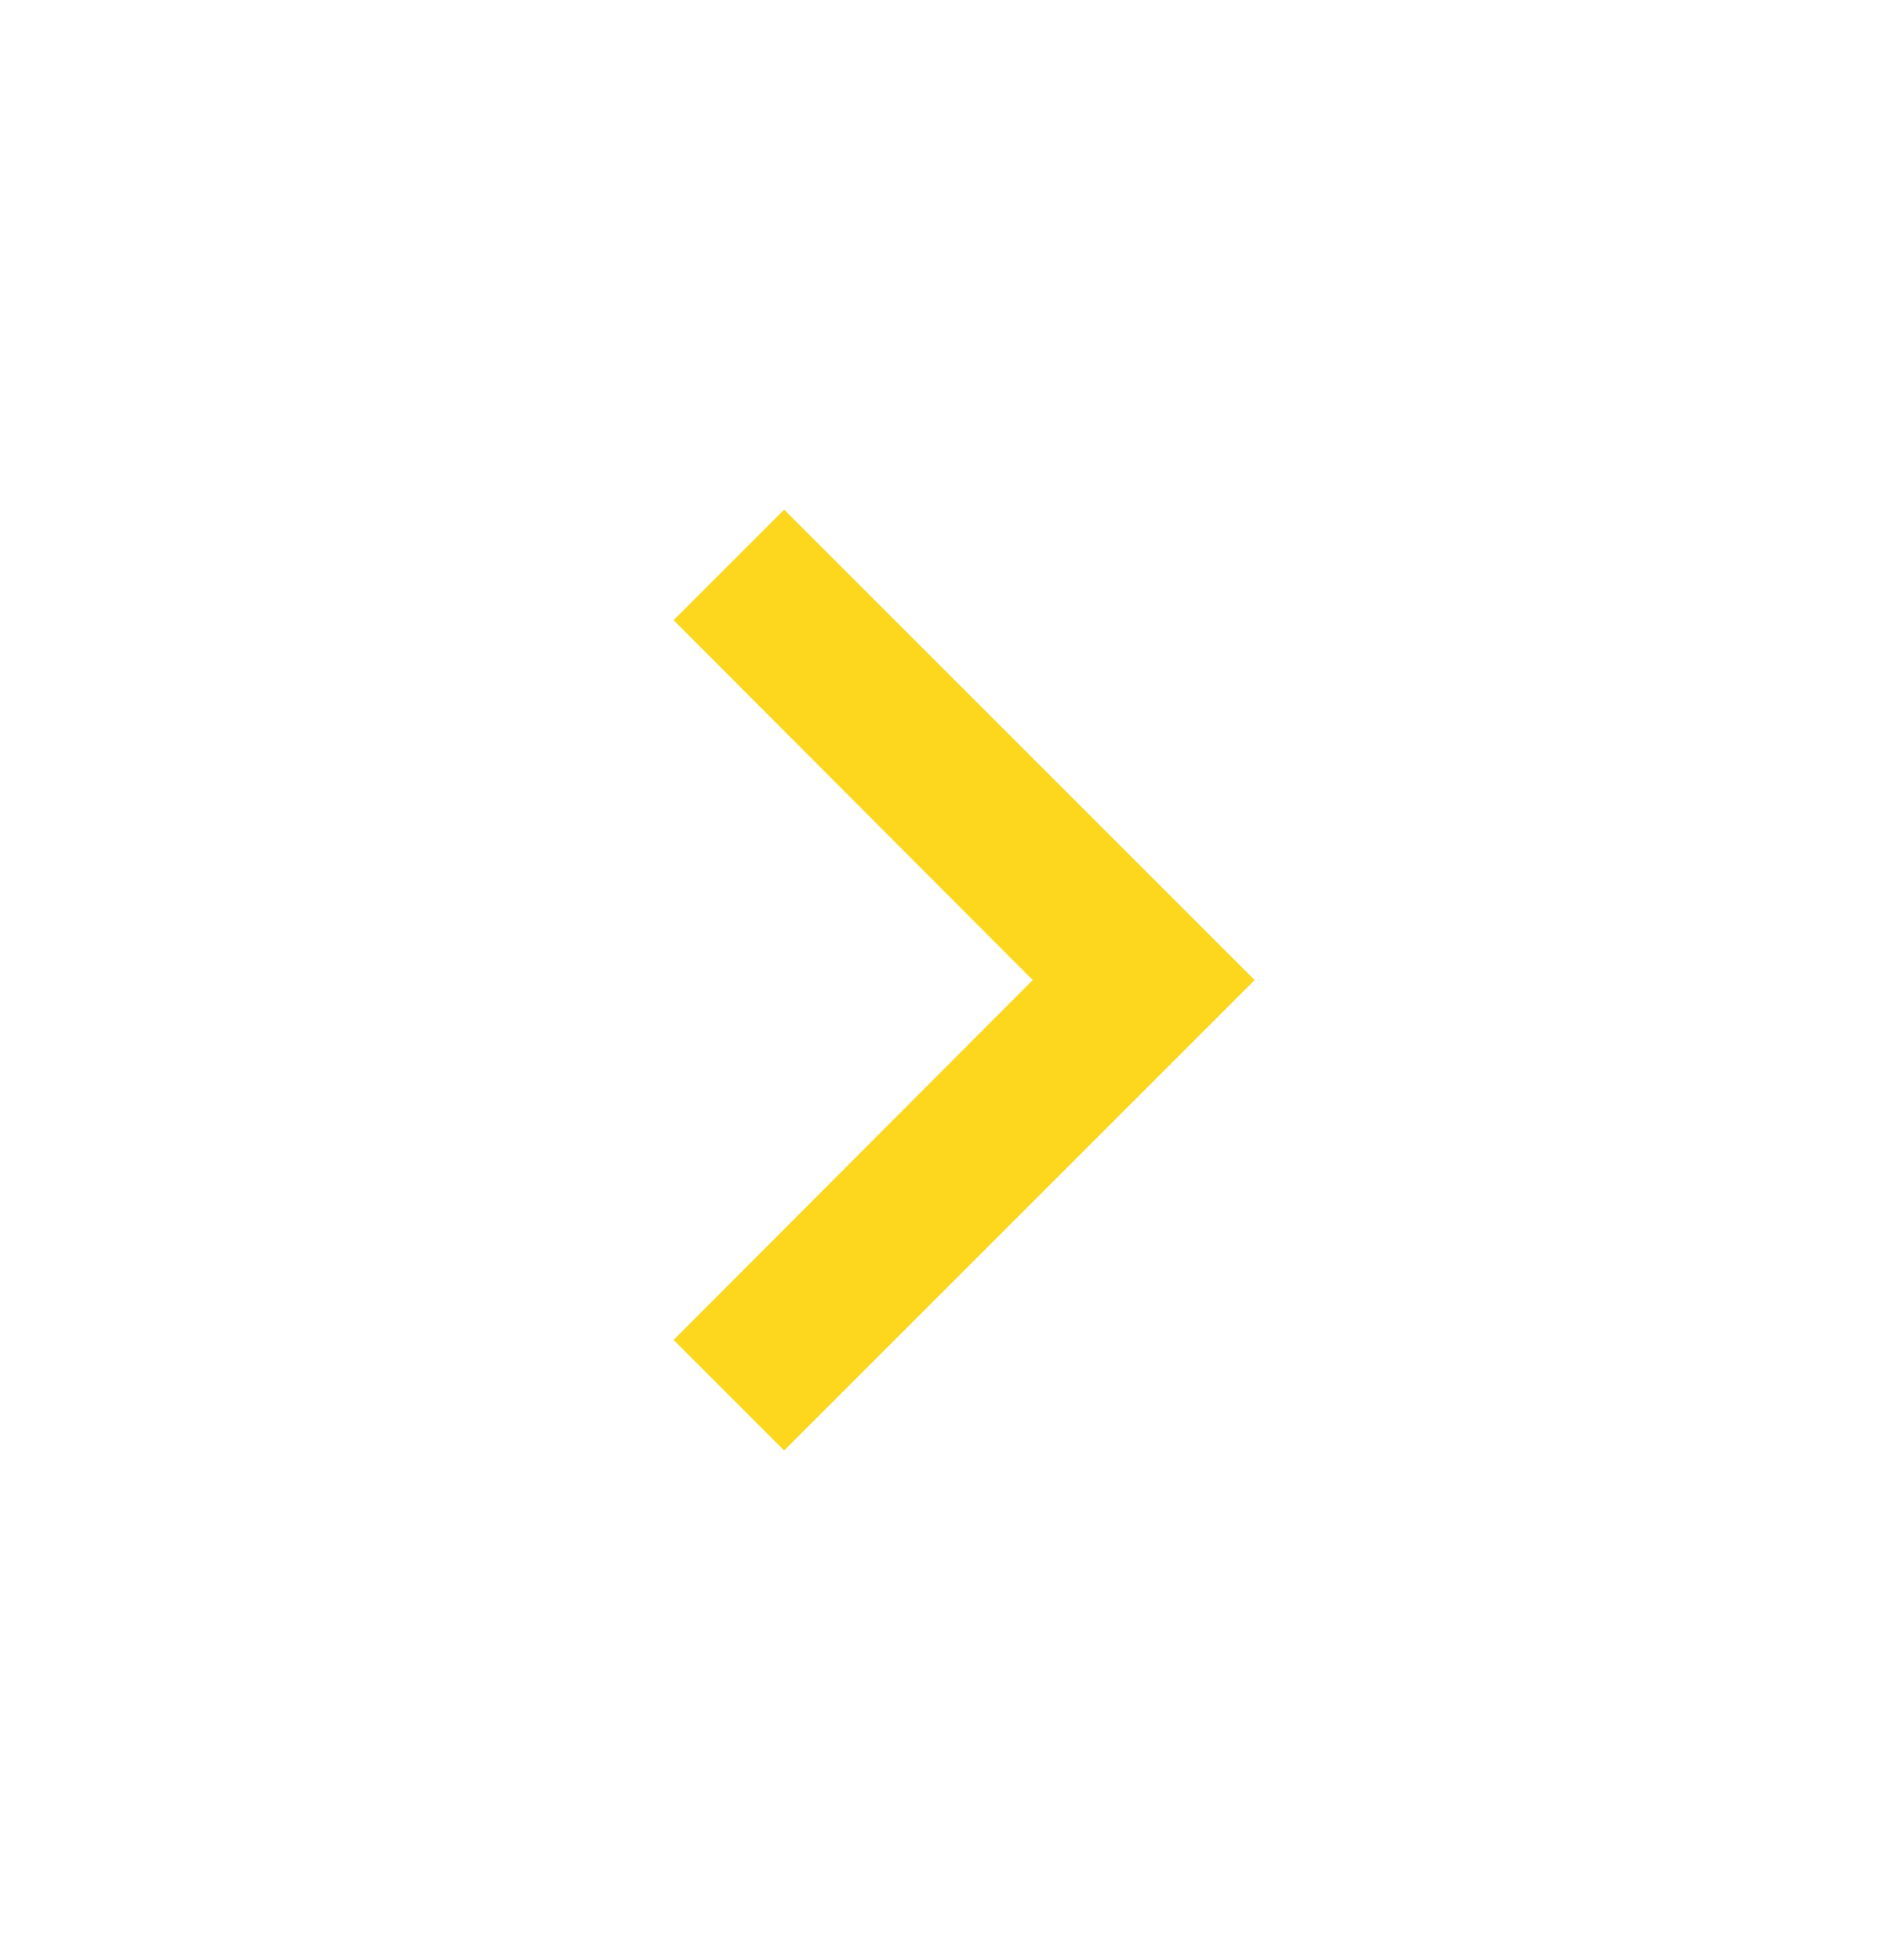 <svg width="24" height="25" viewBox="0 0 24 25" fill="none" xmlns="http://www.w3.org/2000/svg">
<g clip-path="url(#clip0_223_1753)">
<path d="M8.59 17.09L13.17 12.5L8.59 7.91L10 6.5L16 12.5L10 18.5L8.59 17.09Z" fill="#FCD71E"/>
</g>
<defs>
<clipPath id="clip0_223_1753">
<rect width="24" height="24" fill="white" transform="translate(0 0.5)"/>
</clipPath>
</defs>
</svg>
